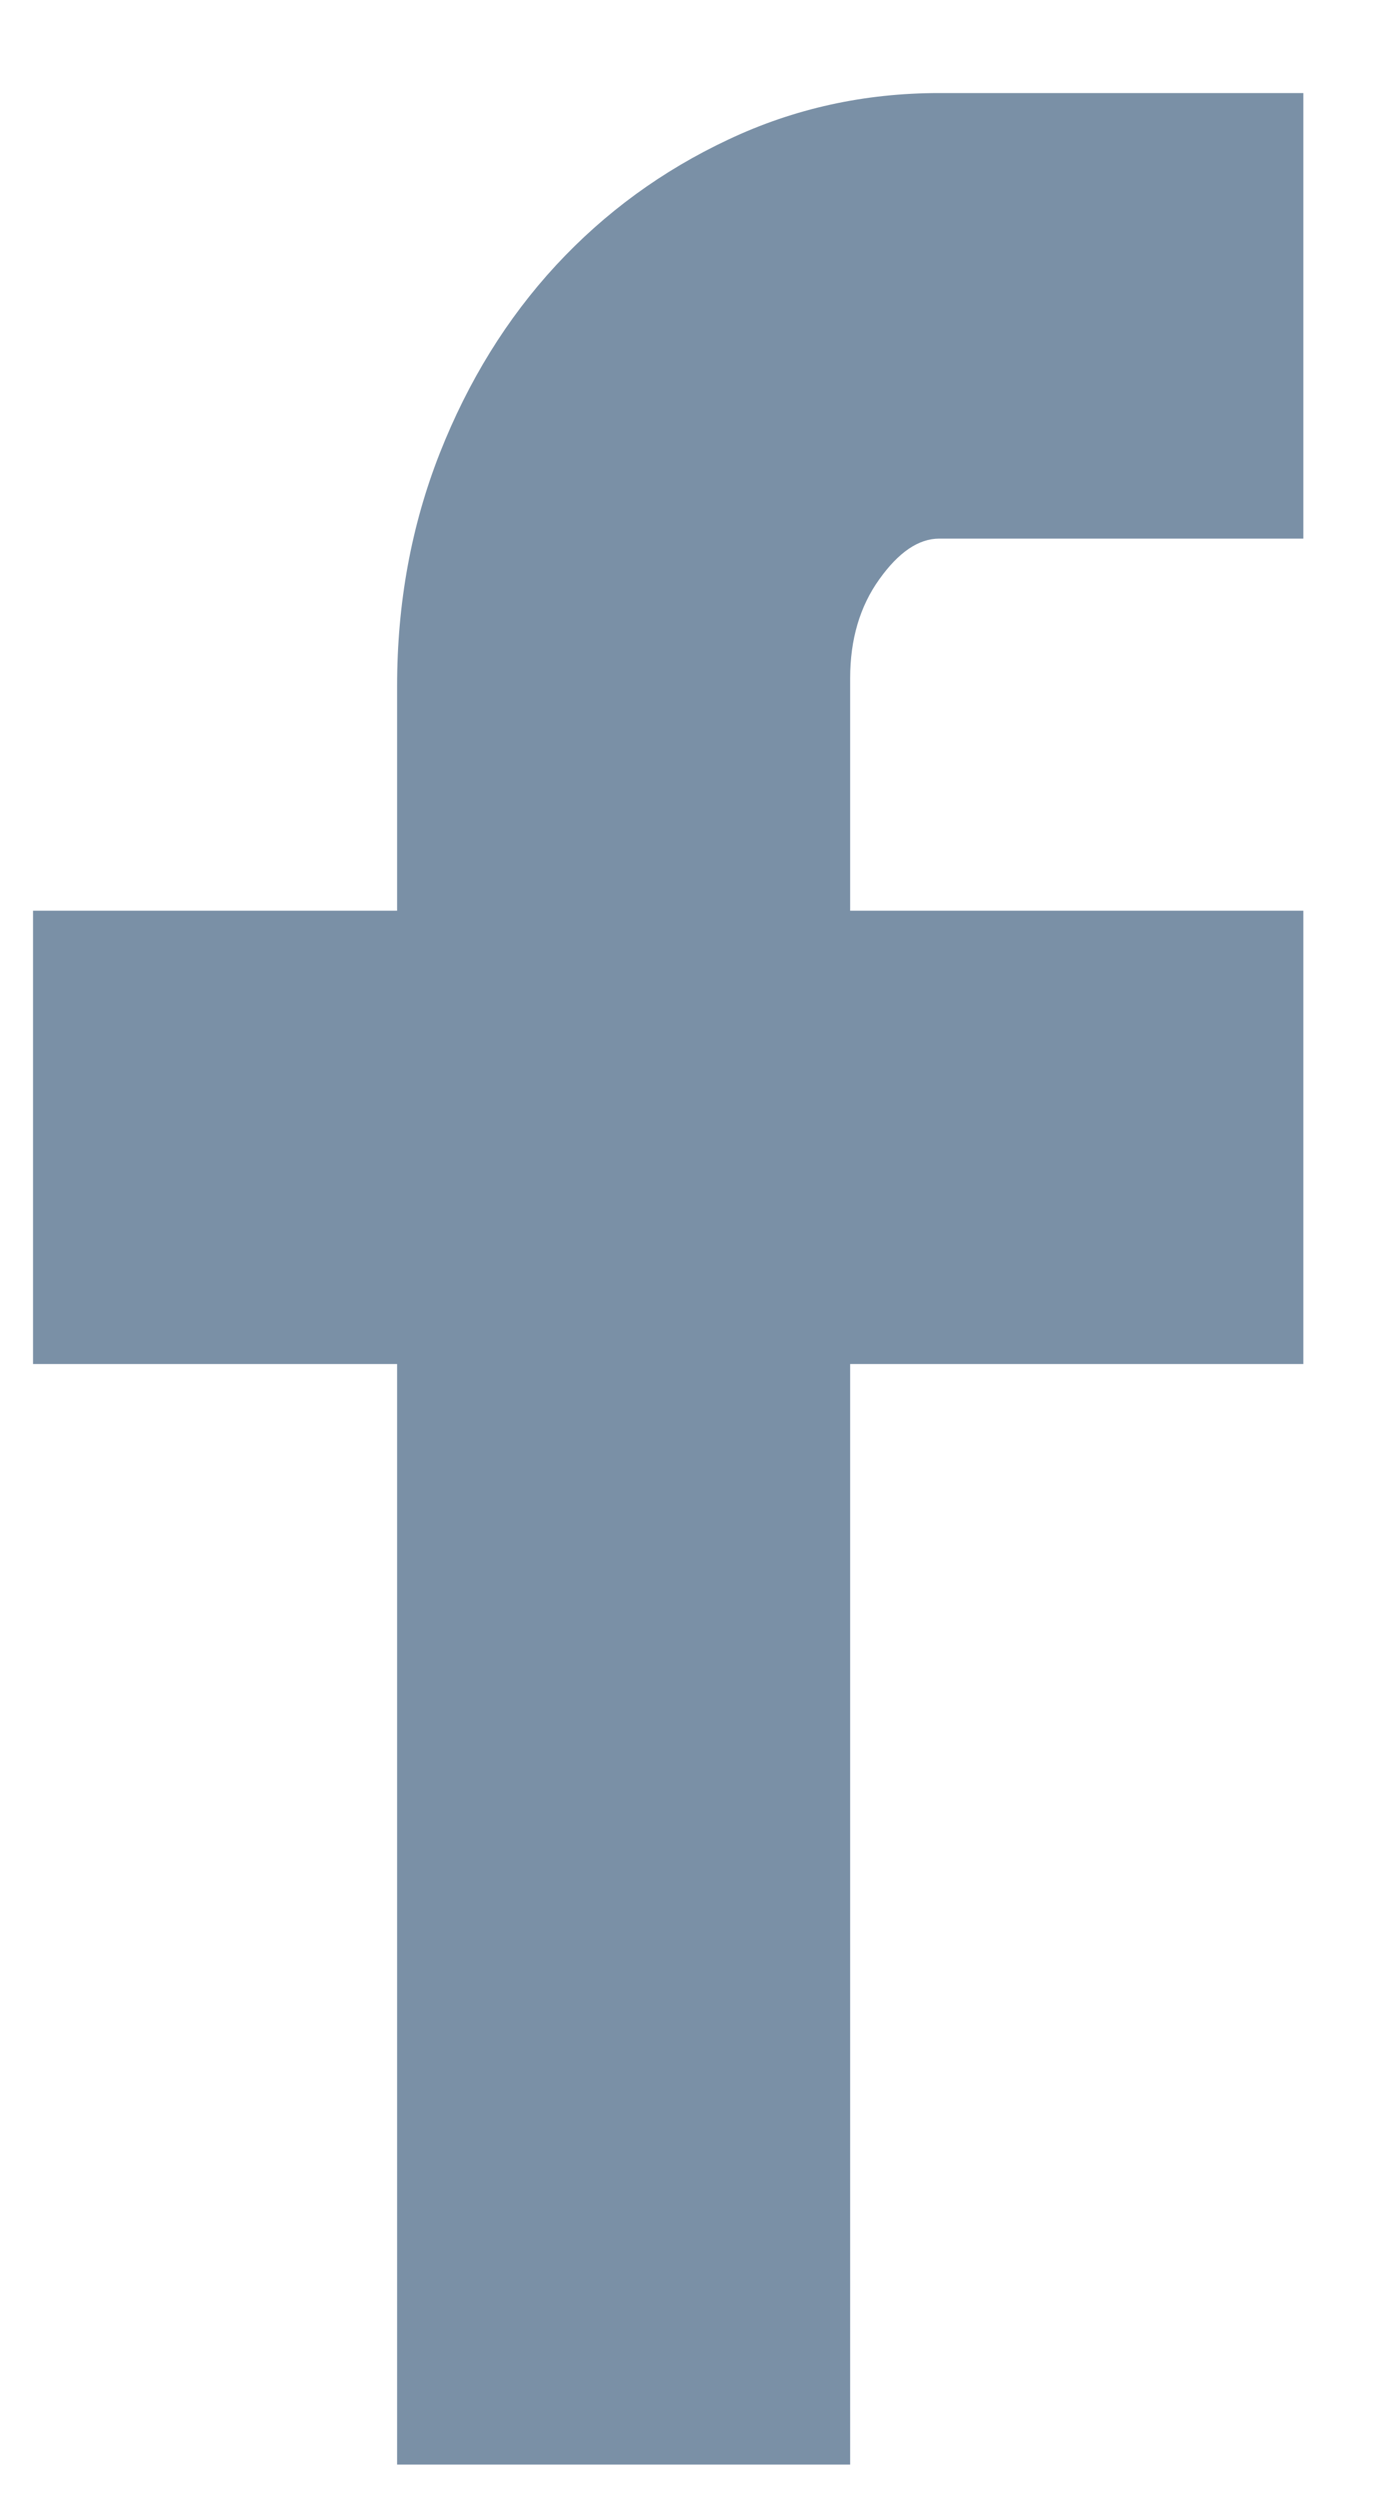 <svg width="10" height="18" viewBox="0 0 10 18" version="1.1" xmlns="http://www.w3.org/2000/svg" xmlns:xlink="http://www.w3.org/1999/xlink">
	<g stroke="none" stroke-width="1" fill="none" fill-rule="evenodd">
		<g transform="translate(-143, -450)" fill="#7A90A6">
			<path d="M145.861,456.557 L145.861,454.938 C145.861,454.343 145.963,453.785 146.168,453.264 C146.373,452.744 146.652,452.293 147.005,451.911 C147.358,451.53 147.772,451.228 148.247,451.005 C148.721,450.781 149.228,450.67 149.767,450.67 L152.39,450.67 L152.39,453.878 L149.767,453.878 C149.618,453.878 149.474,453.976 149.335,454.171 C149.195,454.366 149.125,454.604 149.125,454.883 L149.125,456.557 L152.39,456.557 L152.39,459.821 L149.125,459.821 L149.125,467.745 L145.861,467.745 L145.861,459.821 L143.238,459.821 L143.238,456.557 L145.861,456.557 Z"></path>
		</g>
	</g>
</svg>
